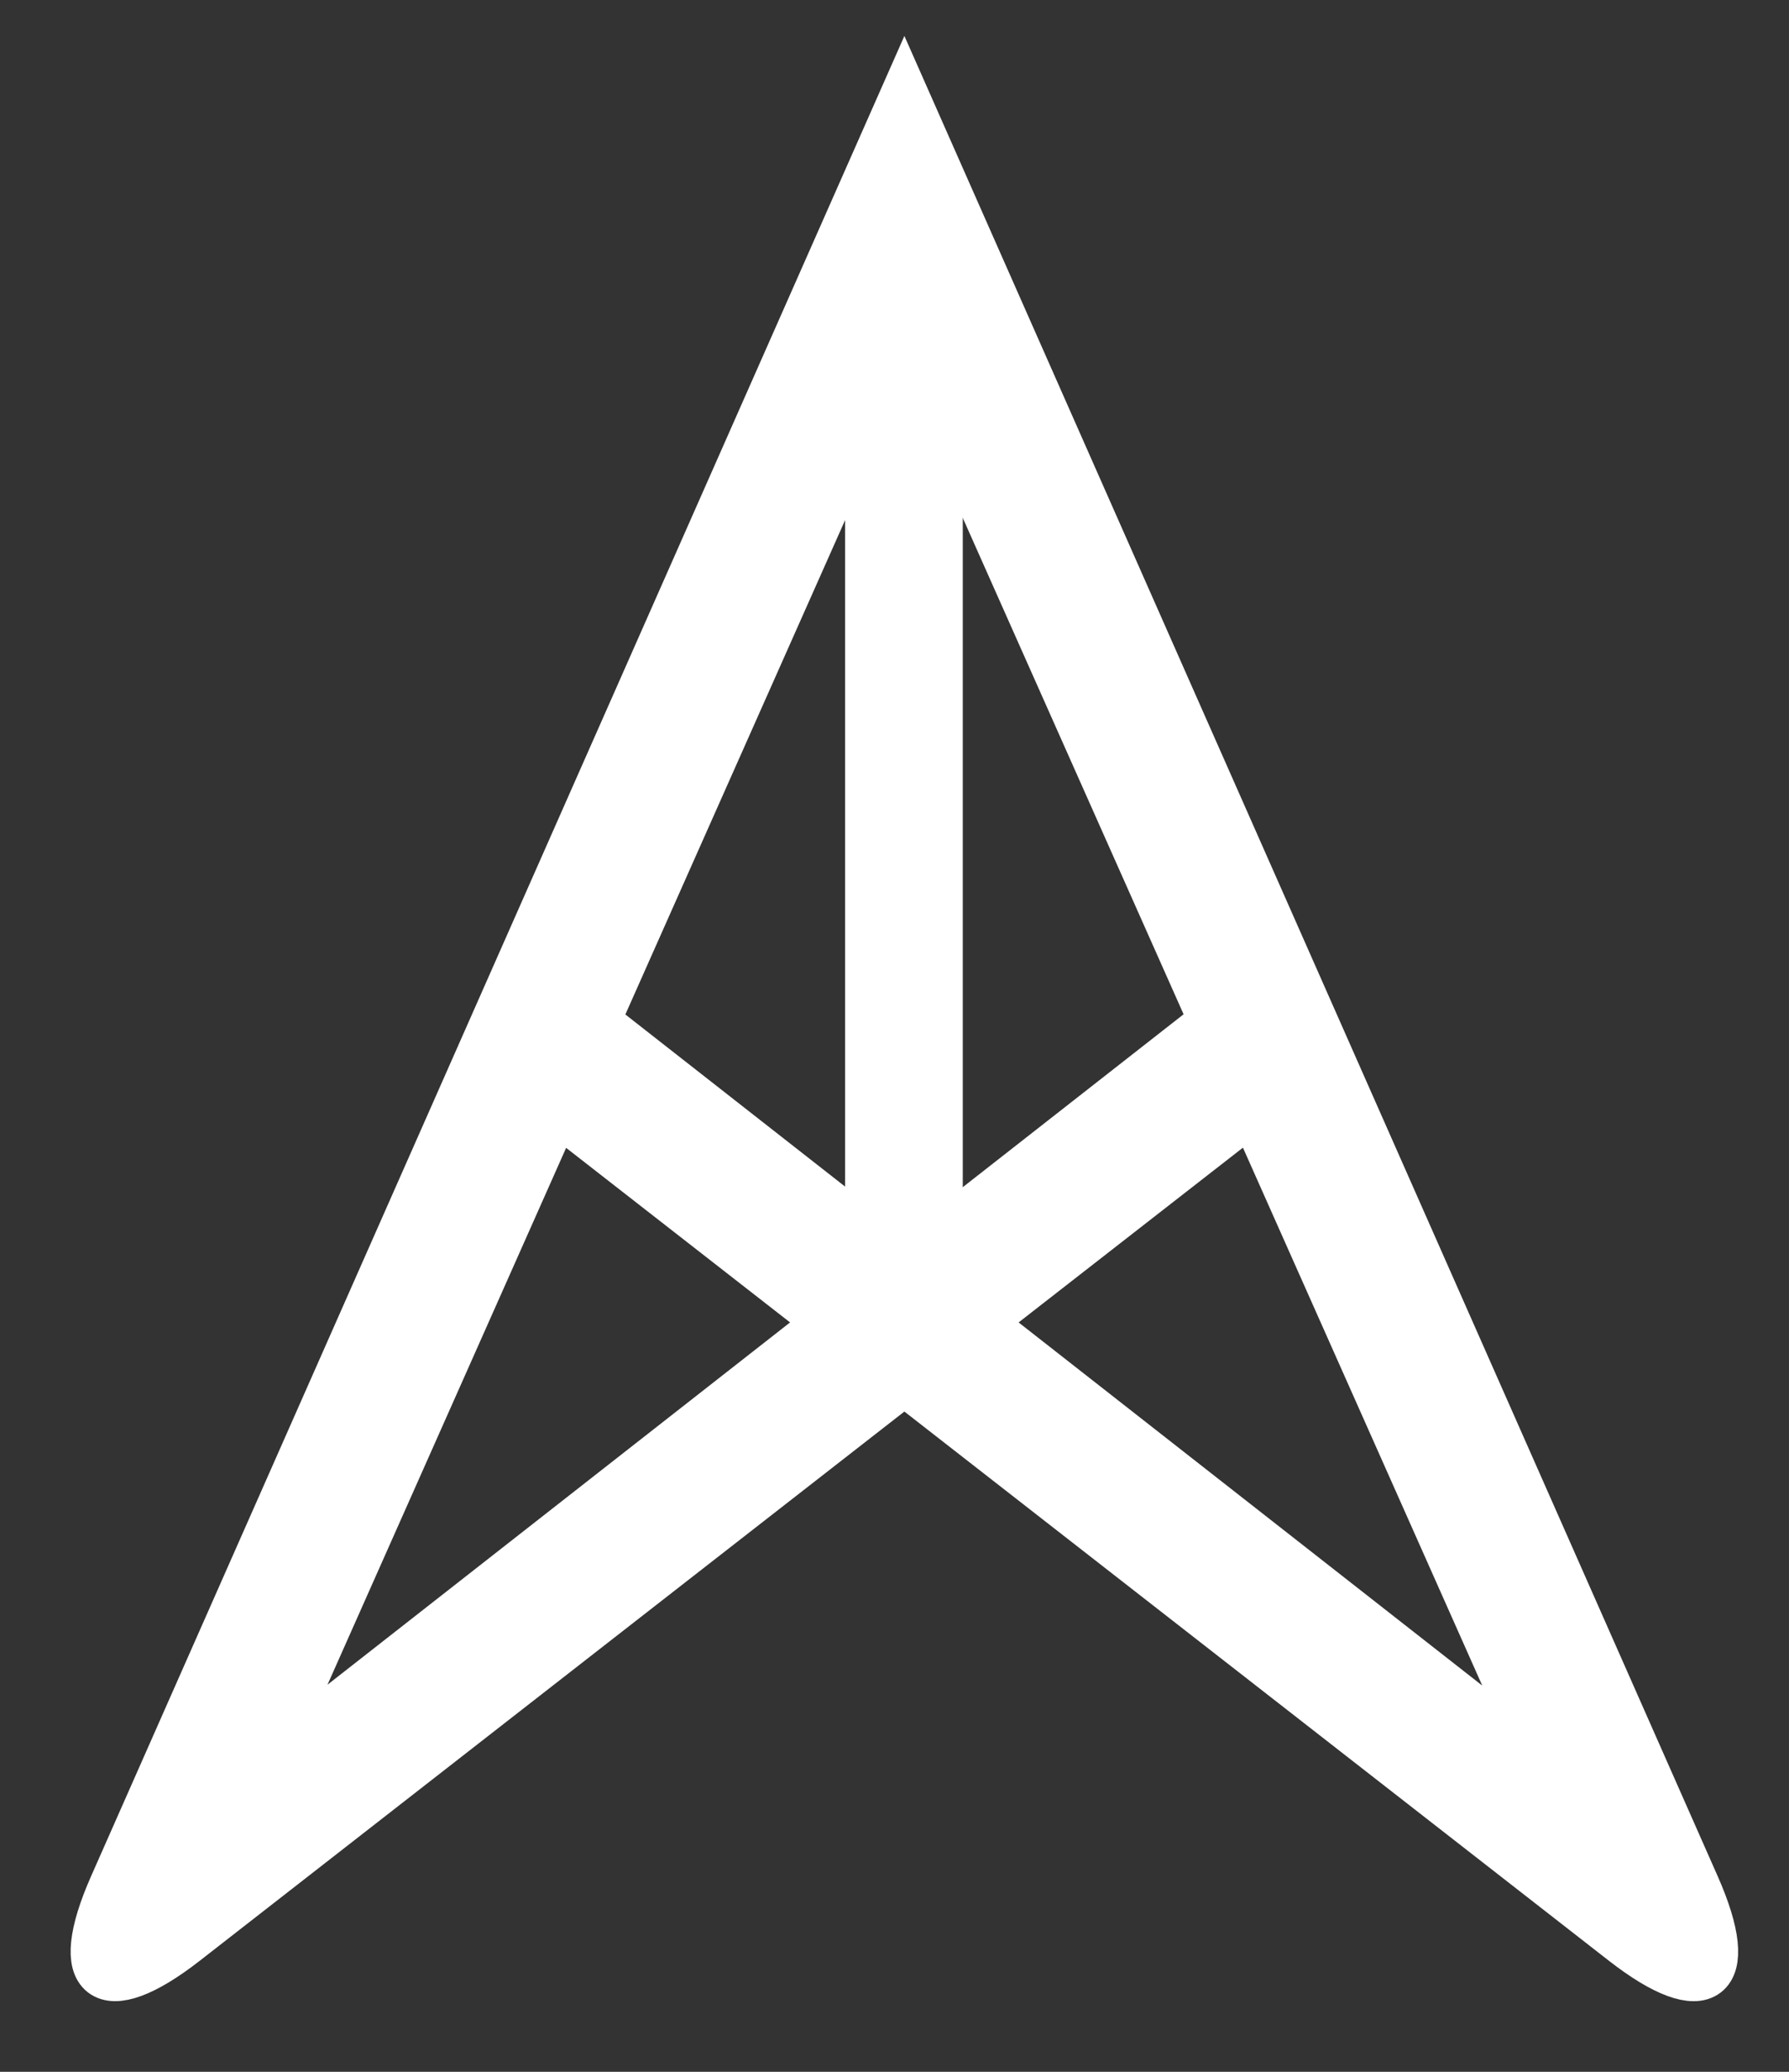 <?xml version="1.0" encoding="UTF-8" standalone="no"?>
<svg width="19px" height="22px" viewBox="0 0 19 22" version="1.1" xmlns="http://www.w3.org/2000/svg" xmlns:xlink="http://www.w3.org/1999/xlink">
    <rect x="0" y="0" width="19" height="22" fill="#333333" stroke="none"/>
    <!-- Generator: Sketch 3.8.3 (29802) - http://www.bohemiancoding.com/sketch -->
    <title>icon-logo-small-white</title>
    <desc>Created with Sketch.</desc>
    <defs></defs>
    <g id="Symbols" stroke="none" stroke-width="1" fill="none" fill-rule="evenodd">
        <g id="icon-logo-small-white" stroke="#FFFFFF">
            <path d="M17.239,20.622 C18.114,21.304 18.463,21.039 18.014,20.024 L9.605,1 L1.196,20.024 C0.748,21.036 1.094,21.305 1.97,20.622 L9.605,14.672 L17.239,20.622 L17.239,20.622 Z M8.797,14.042 L5.914,11.795 L2.842,18.705 L8.797,14.042 L8.797,14.042 Z M10.412,14.042 L13.299,11.793 L16.379,18.715 L10.412,14.042 L10.412,14.042 Z M9.604,13.41 L6.334,10.849 L9.605,3.491 L12.878,10.847 L9.604,13.41 L9.604,13.41 Z" id="50" stroke-width="0.5" fill="#FFFFFF"></path>
            <path d="M9.6,3 L9.6,14" id="Path-180" stroke-width="1.25"></path>
        </g>
    </g>
</svg>